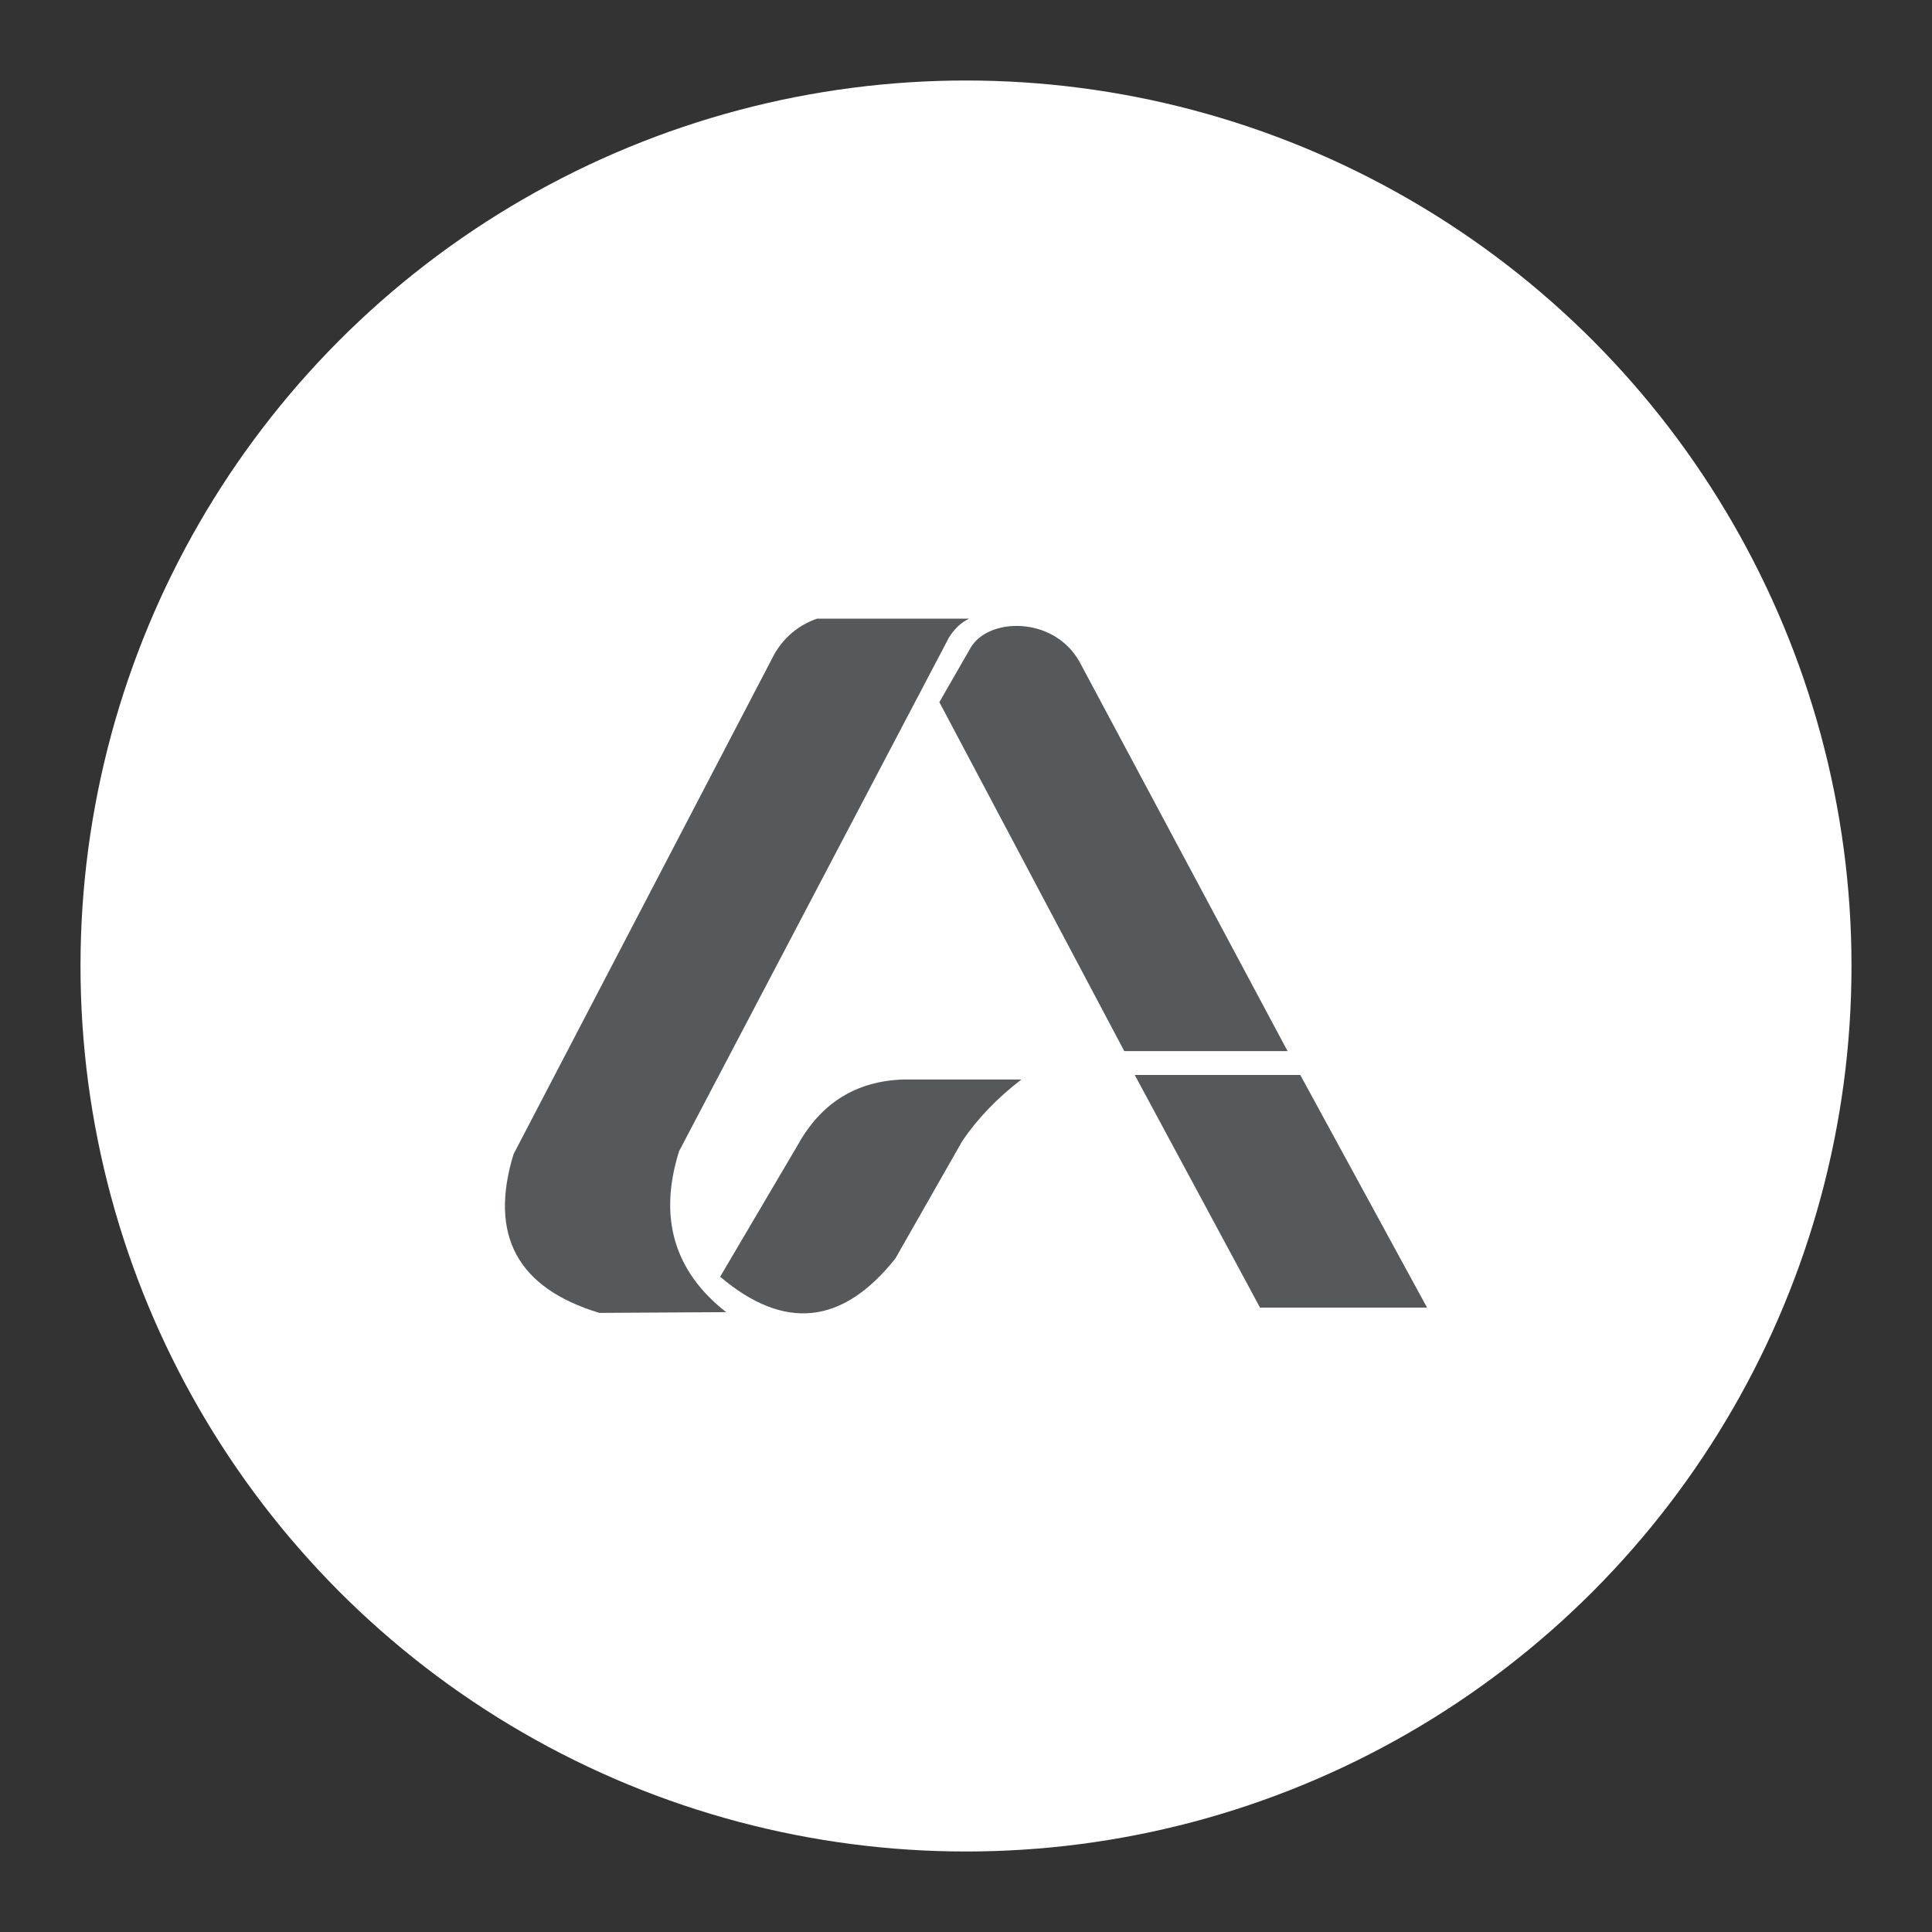 <?xml version="1.0" encoding="UTF-8"?>
<svg version="1.1" viewBox="0 0 192 192" xmlns="http://www.w3.org/2000/svg">
 <rect x="0" y="0" width="192" height="192" fill="#333333" stroke="none"/>
 <circle class="a" cx="96" cy="96" r="88" style="fill:#fff"/>
 <path d="m112.77 106.83 12.45 23.121h16.6l-12.598-23.121z" style="fill:#56595b;stroke-linecap:round;stroke-linejoin:round;stroke-width:6.439"/>
 <path d="m111.73 104.46h16.229l-20.713-38.757c-2.614-4.527-9.059-4.32-10.782-1.334l-3.112 5.41z" style="fill:#56595b;stroke-linecap:round;stroke-linejoin:round;stroke-width:6.439"/>
 <path d="m71.568 126.88 7.707-13.08c2.32-4.2 5.828-6.374 10.523-6.521h11.709c-2.371 1.816-4.322 3.841-5.854 6.077l-6.67 11.709c-5.246 6.608-11.051 7.213-17.415 1.816z" style="fill:#56595b;stroke-linecap:round;stroke-linejoin:round;stroke-width:6.439"/>
 <path d="m72.161 130.4c-5.189-4.078-6.746-9.414-4.669-16.007l26.826-51.059c0.568-0.887 1.235-1.505 2.001-1.853h-15.118c-1.828 0.642-3.236 1.803-4.224 3.483l-25.937 49.725c-2.469 8.056 0.371 13.318 8.522 15.785z" style="fill:#56595b;stroke-linecap:round;stroke-linejoin:round;stroke-width:6.439"/>
</svg>
